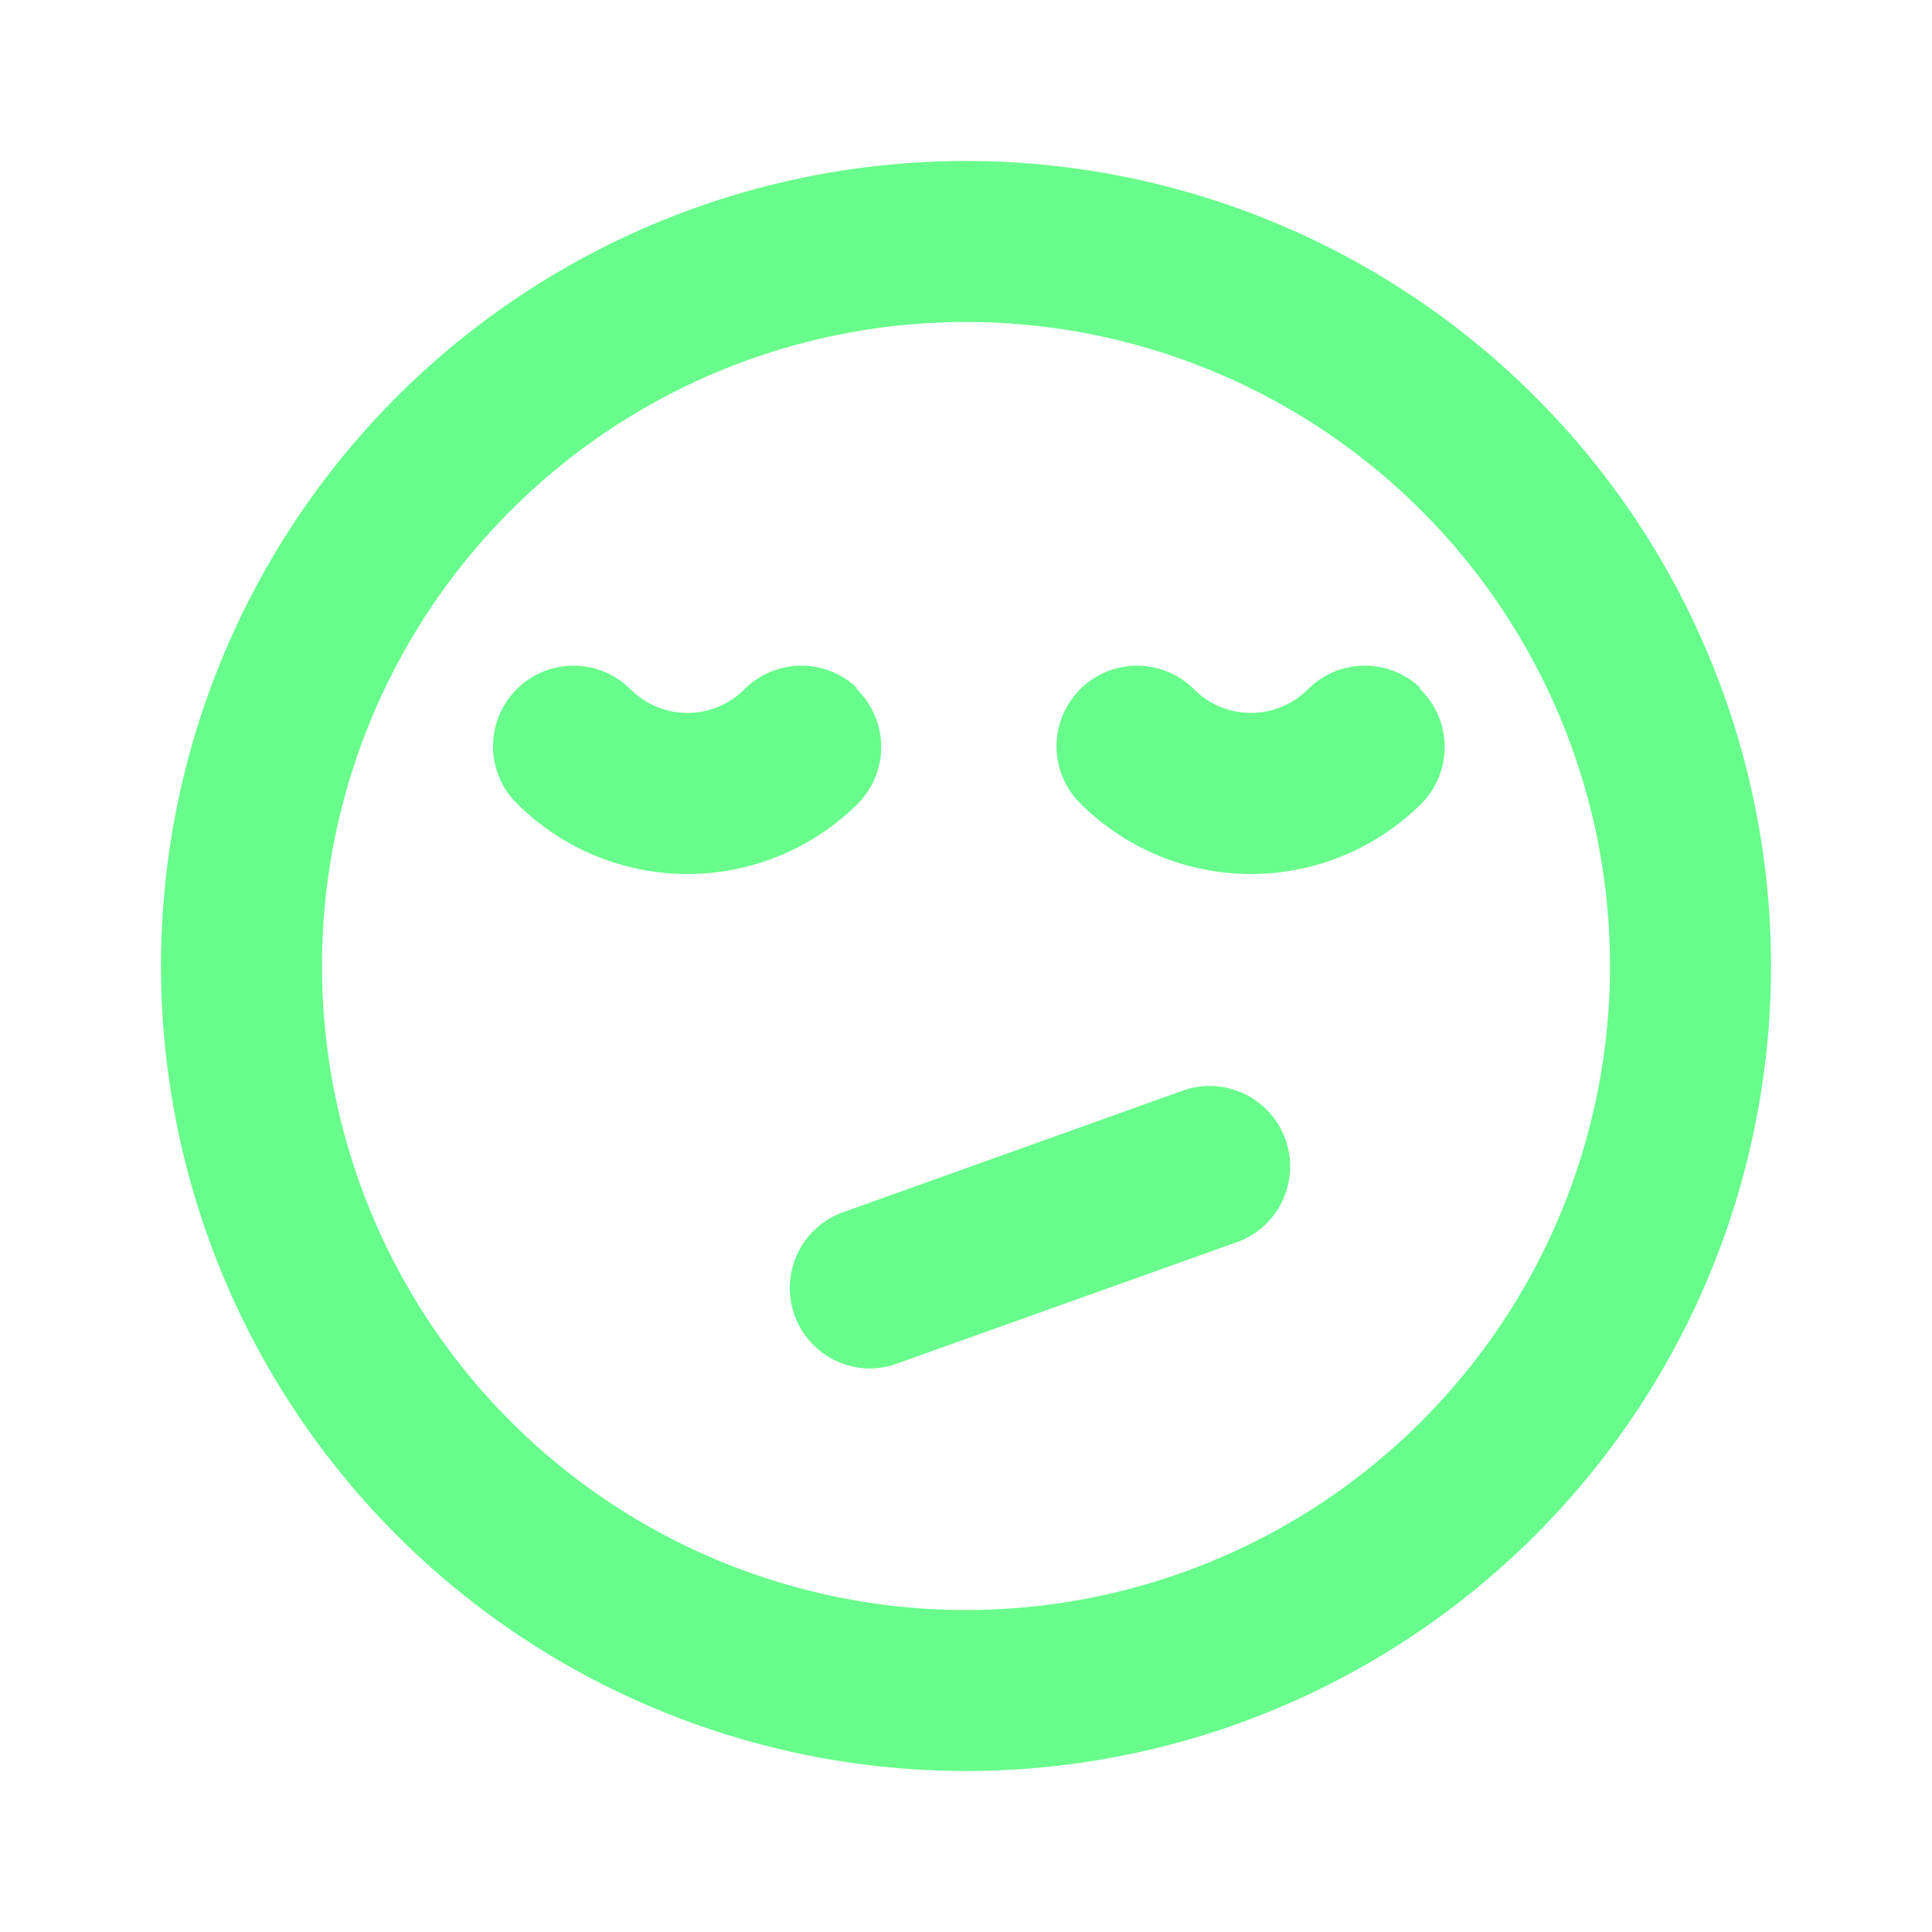 <svg xmlns="http://www.w3.org/2000/svg" data-name="Layer 1" viewBox="0 0 24 24"><path fill="#68FC8C" d="M14.66,13.56l-4.19,1.5A1,1,0,0,0,10.8,17a1,1,0,0,0,.34-.06l4.2-1.5a1,1,0,1,0-.68-1.88Zm-4-5a1,1,0,0,0-1.41,0,1,1,0,0,1-1.42,0,1,1,0,0,0-1.41,0,1,1,0,0,0,0,1.42,3,3,0,0,0,4.24,0A1,1,0,0,0,10.62,8.54Zm7,0a1,1,0,0,0-1.41,0,1,1,0,0,1-1.42,0,1,1,0,0,0-1.41,0,1,1,0,0,0,0,1.42,3,3,0,0,0,4.24,0A1,1,0,0,0,17.62,8.54ZM12,2A10,10,0,1,0,22,12,10,10,0,0,0,12,2Zm0,18a8,8,0,1,1,8-8A8,8,0,0,1,12,20Z"/></svg>